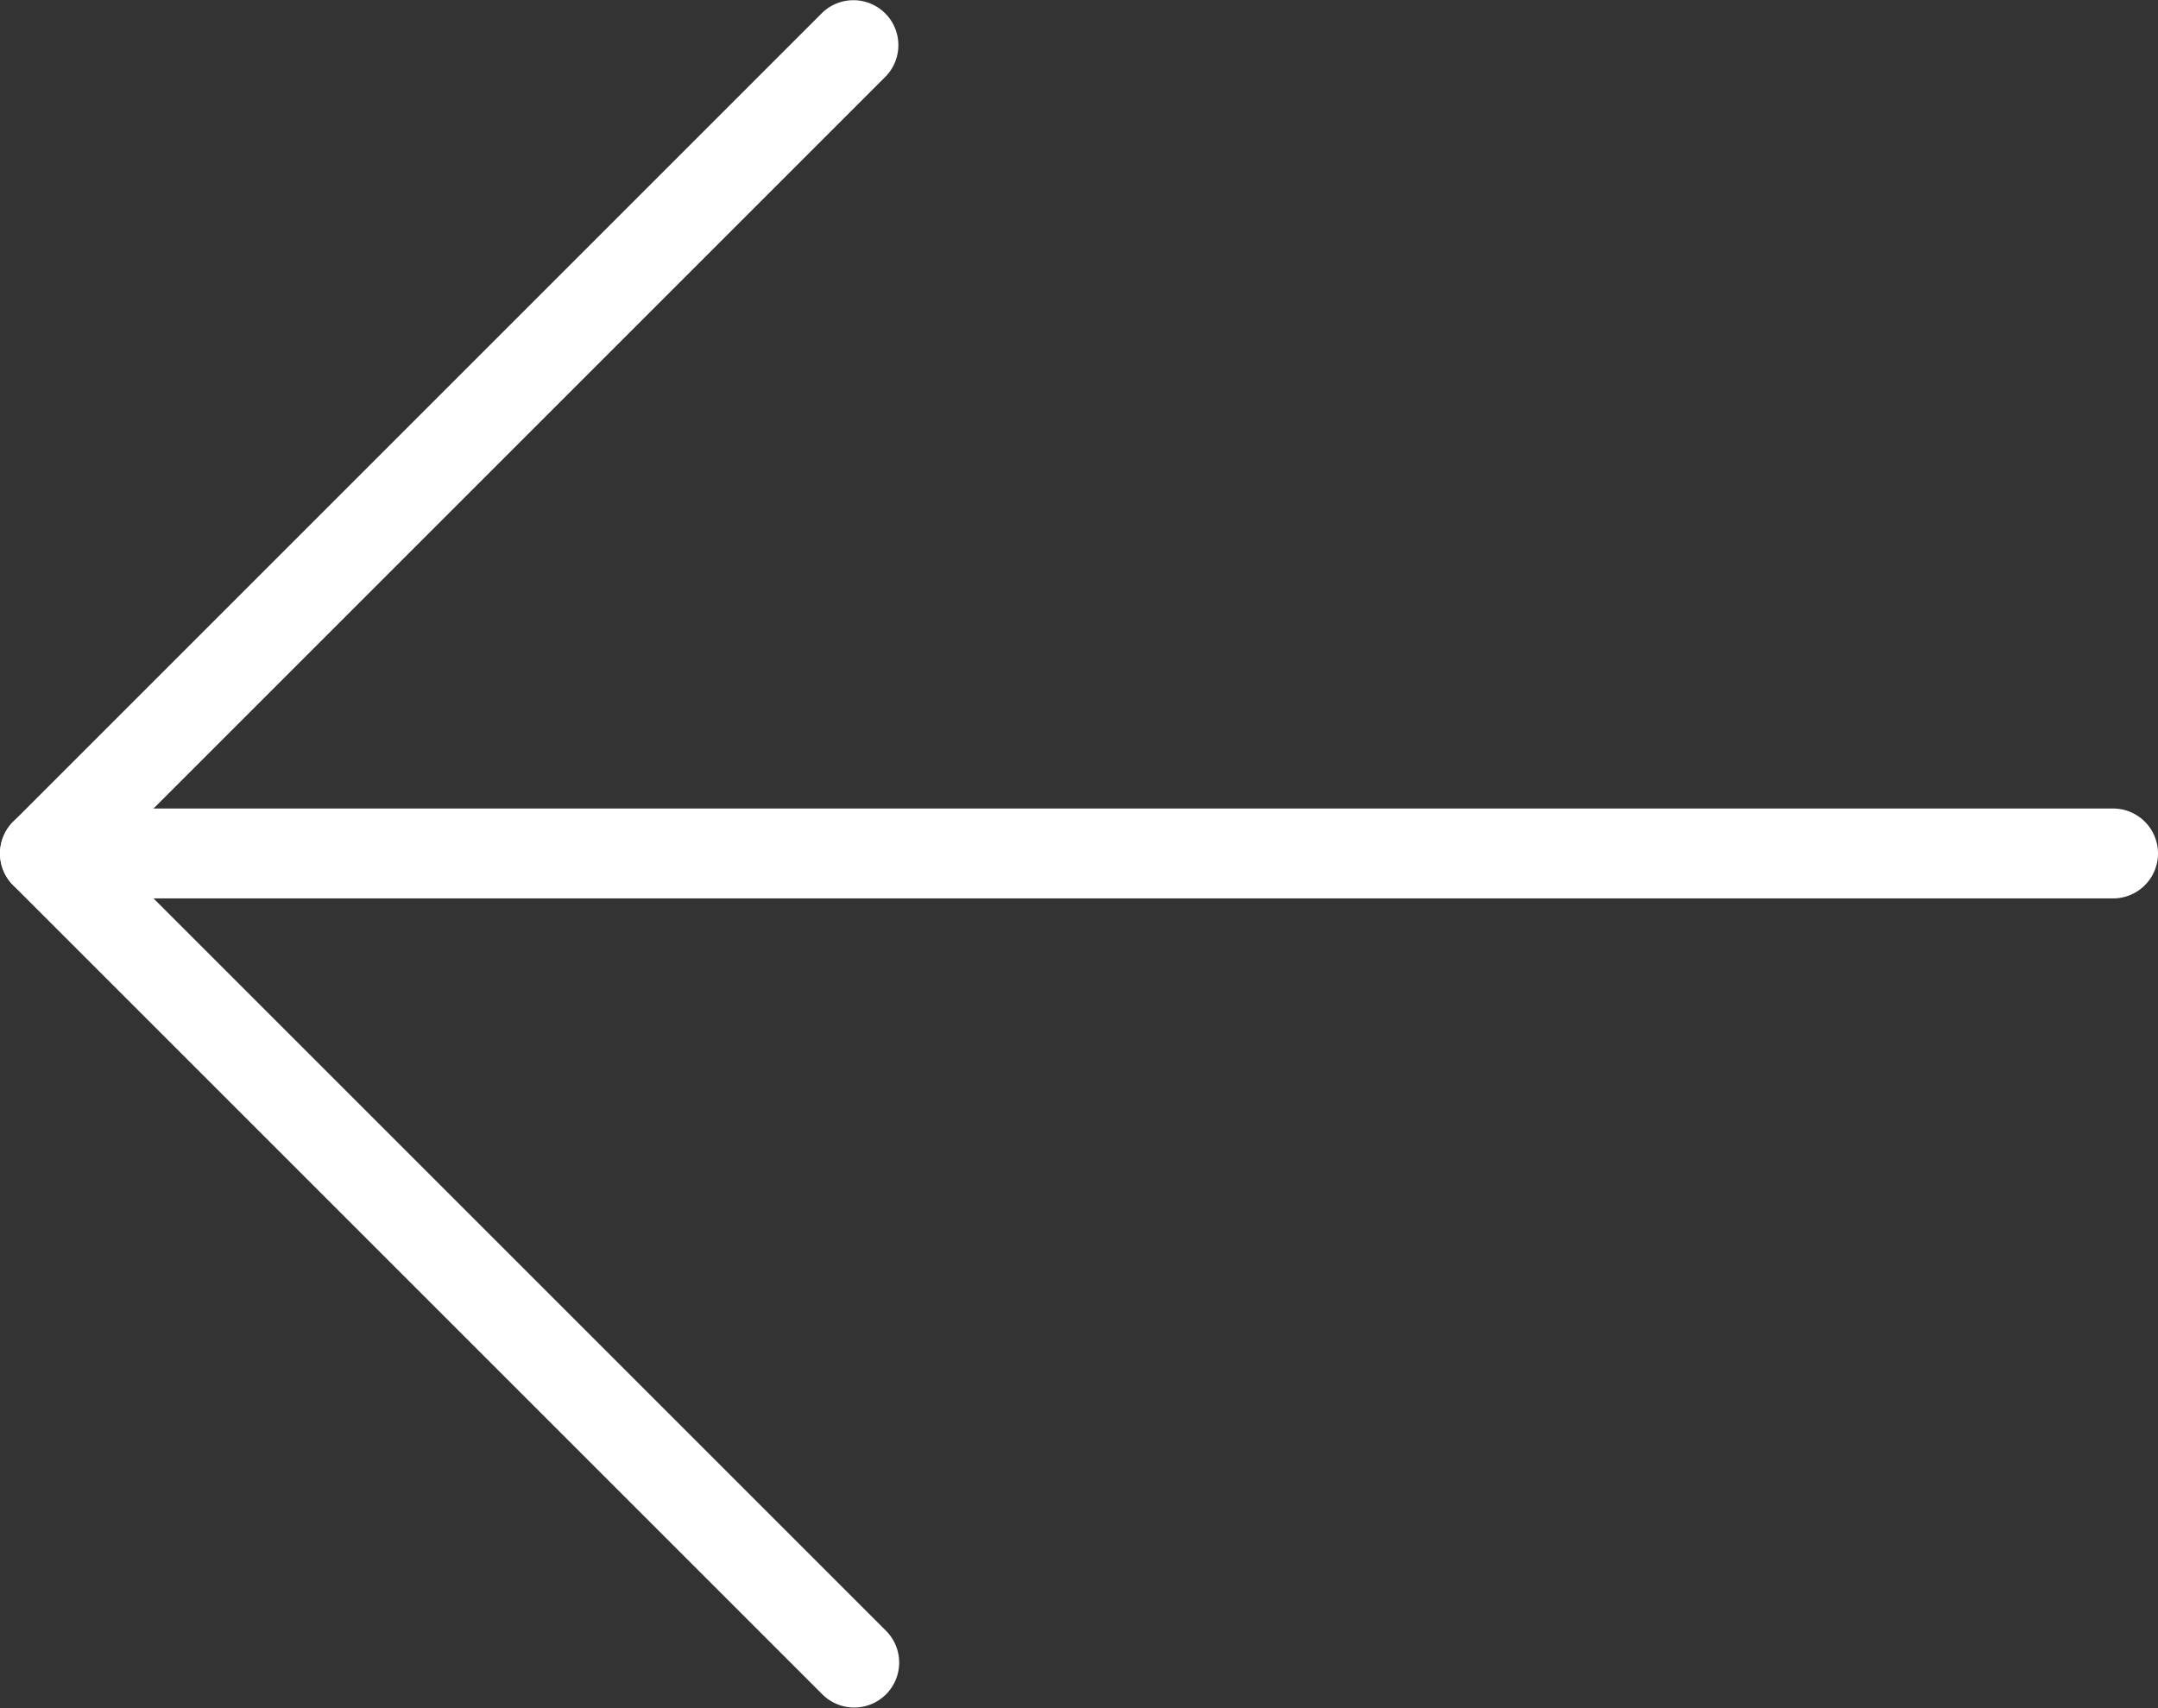 <svg xmlns="http://www.w3.org/2000/svg" width="512.009" height="405.354" viewBox="0 0 512.009 405.354">
  <rect x="0" y="0" width="512.009" height="405.354" fill="#333333" stroke="none"/>
  <g id="left-arrow" transform="translate(0 -53.327)">
    <path id="Path_3" data-name="Path 3" d="M501.342,245.185H36.424L210.227,71.4a10.667,10.667,0,0,0-15.082-15.083l-192,192a10.667,10.667,0,0,0-.019,15.085l.019.019,192,192A10.667,10.667,0,0,0,210.49,440.6c-.086-.089-.173-.176-.262-.262L36.424,266.519H501.341a10.667,10.667,0,0,0,0-21.334Z" fill="none"/>
    <path id="Path_4" data-name="Path 4" d="M202.675,458.519a10.663,10.663,0,0,1-7.552-3.115l-192-192a10.667,10.667,0,0,1,0-15.083l192-192A10.667,10.667,0,0,1,210.206,71.4L25.758,255.852,210.206,440.3a10.667,10.667,0,0,1-7.531,18.219Z" fill="#fff"/>
    <path id="Path_5" data-name="Path 5" d="M501.342,266.519H10.675a10.667,10.667,0,1,1,0-21.334H501.342a10.667,10.667,0,0,1,0,21.334Z" fill="#fff"/>
  </g>
</svg>
